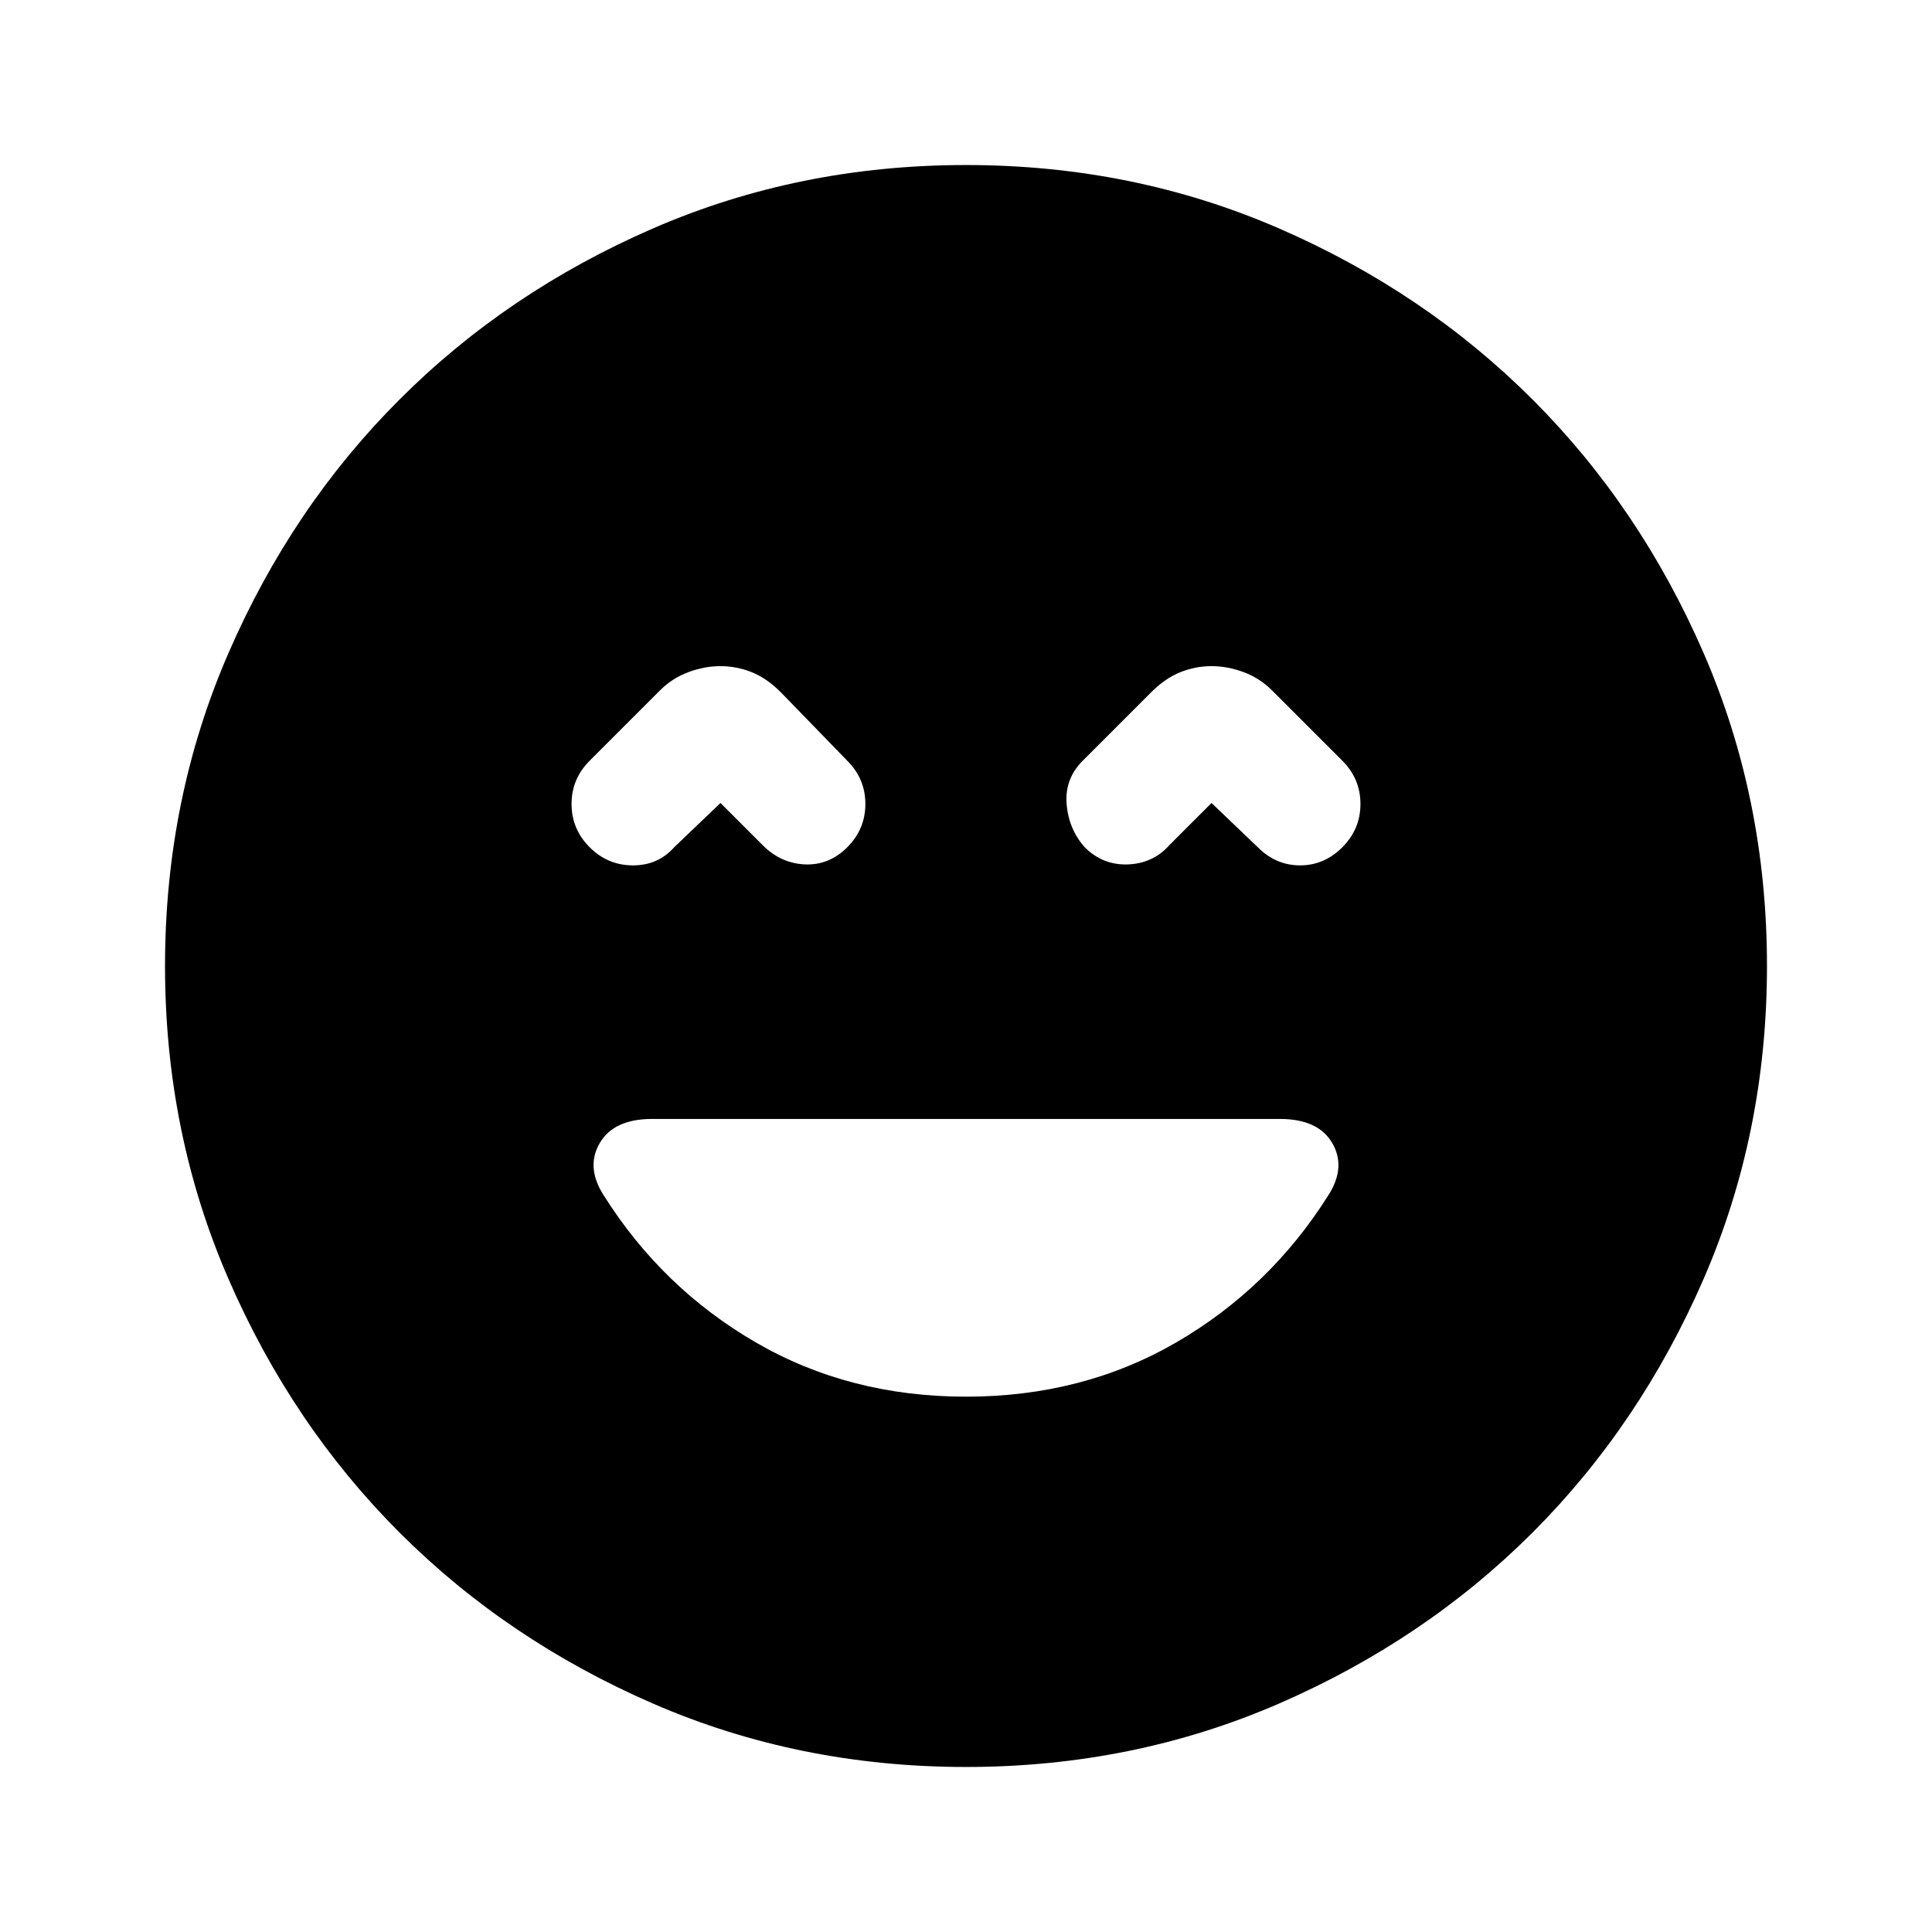 <svg xmlns="http://www.w3.org/2000/svg" height="24" width="24"><path d="M7.325 10.525Q7.55 10.75 7.863 10.75Q8.175 10.75 8.375 10.525L8.95 9.975L9.475 10.5Q9.7 10.725 10 10.738Q10.3 10.75 10.525 10.525Q10.75 10.3 10.75 9.987Q10.75 9.675 10.525 9.45L9.7 8.6Q9.525 8.425 9.338 8.35Q9.15 8.275 8.95 8.275Q8.75 8.275 8.55 8.35Q8.35 8.425 8.2 8.575L7.325 9.45Q7.1 9.675 7.1 9.987Q7.1 10.3 7.325 10.525ZM13.475 10.525Q13.7 10.75 14.013 10.738Q14.325 10.725 14.525 10.5L15.05 9.975L15.625 10.525Q15.85 10.75 16.15 10.75Q16.45 10.75 16.675 10.525Q16.9 10.3 16.9 9.987Q16.9 9.675 16.675 9.45L15.8 8.575Q15.65 8.425 15.45 8.35Q15.25 8.275 15.05 8.275Q14.85 8.275 14.663 8.35Q14.475 8.425 14.3 8.6L13.45 9.45Q13.225 9.675 13.25 9.987Q13.275 10.3 13.475 10.525ZM12 21.95Q9.925 21.95 8.113 21.163Q6.3 20.375 4.963 19.038Q3.625 17.7 2.838 15.887Q2.05 14.075 2.05 12Q2.05 9.925 2.838 8.113Q3.625 6.3 4.963 4.963Q6.3 3.625 8.113 2.837Q9.925 2.05 12 2.05Q14.075 2.05 15.887 2.837Q17.7 3.625 19.038 4.963Q20.375 6.3 21.163 8.113Q21.95 9.925 21.95 12Q21.95 14.075 21.163 15.887Q20.375 17.7 19.038 19.038Q17.7 20.375 15.887 21.163Q14.075 21.95 12 21.95ZM12 17.35Q13.45 17.35 14.613 16.675Q15.775 16 16.5 14.85Q16.725 14.5 16.55 14.2Q16.375 13.9 15.9 13.9H8.1Q7.625 13.9 7.45 14.2Q7.275 14.5 7.5 14.85Q8.225 16 9.387 16.675Q10.55 17.35 12 17.35Z"/></svg>